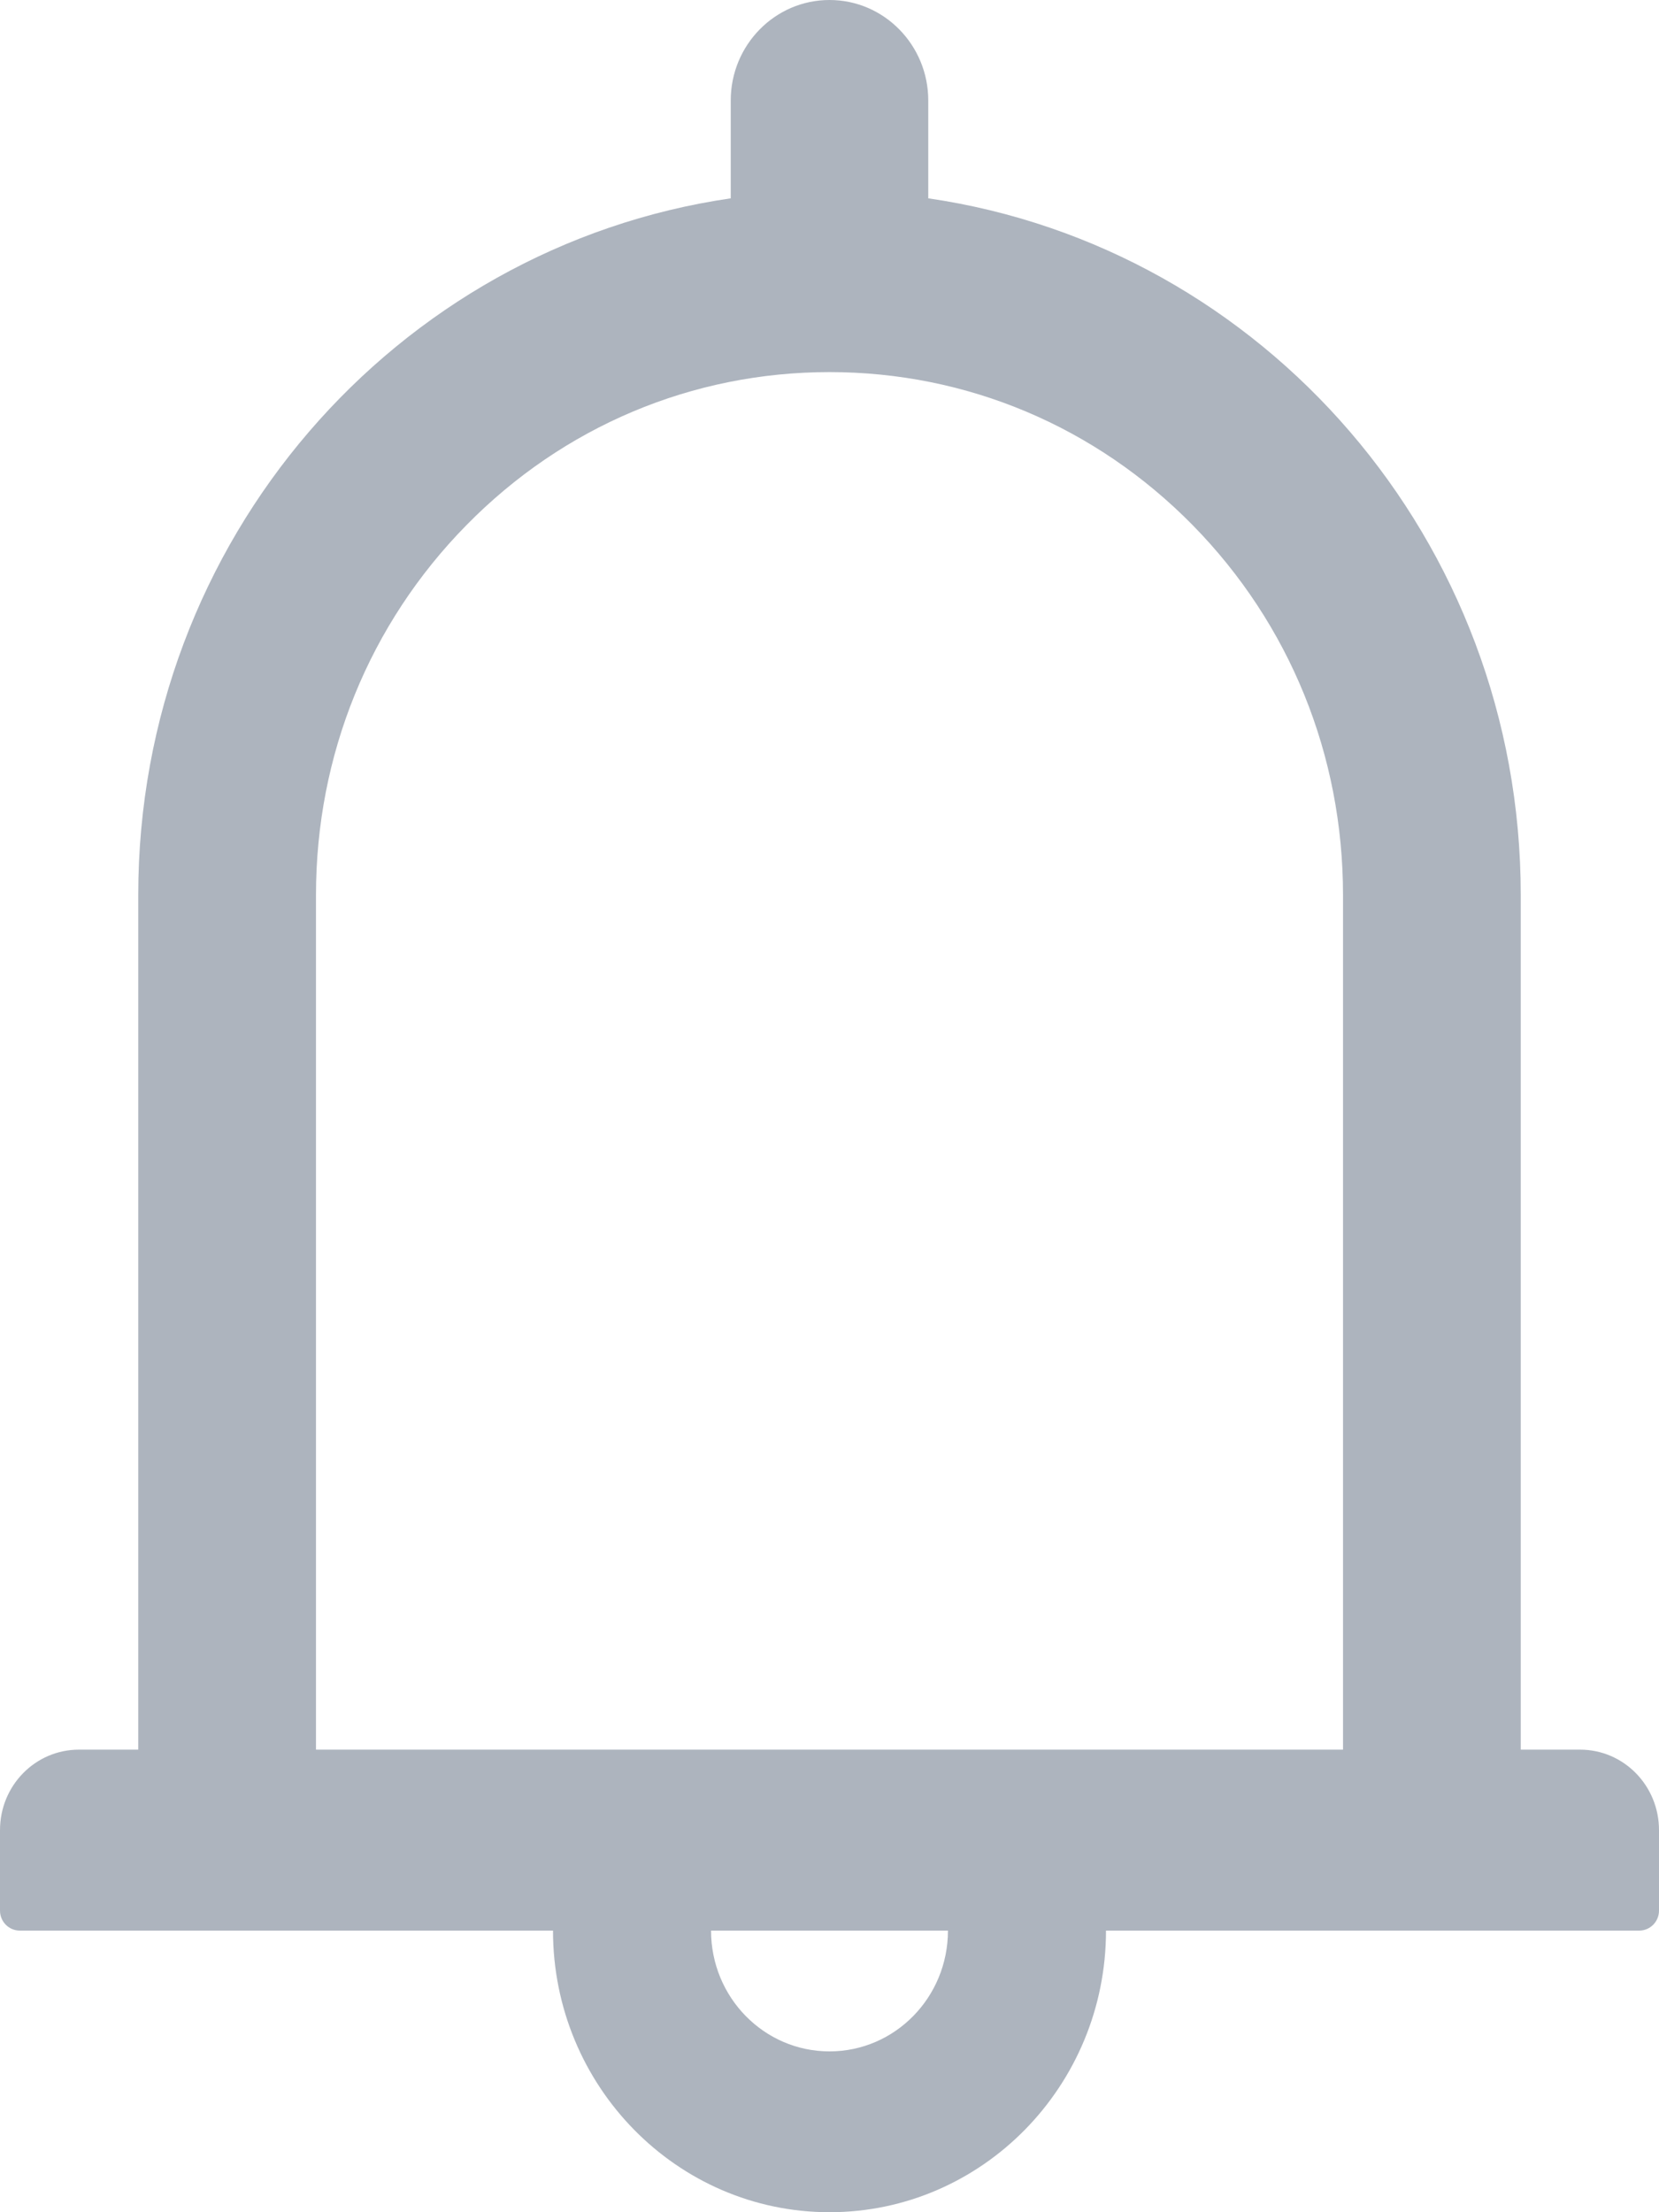 <?xml version="1.0" encoding="utf-8"?>
<svg width="15px" height="20px" viewBox="0 0 15 20" version="1.1" xmlns:xlink="http://www.w3.org/1999/xlink" xmlns="http://www.w3.org/2000/svg">
  <desc>Created with Lunacy</desc>
  <path d="M13.75 15.818L14.286 15.818C14.681 15.818 15 16.143 15 16.546L15 17.273C15 17.373 14.92 17.454 14.821 17.454L10 17.454C10 18.859 8.879 20 7.5 20C6.121 20 5 18.859 5 17.454L0.179 17.454C0.08 17.454 0 17.373 0 17.273L0 16.546C0 16.143 0.319 15.818 0.714 15.818L1.25 15.818L1.25 8.091C1.25 4.884 3.578 2.234 6.607 1.793L6.607 0.909C6.607 0.407 7.007 0 7.5 0C7.993 0 8.393 0.407 8.393 0.909L8.393 1.793C11.422 2.234 13.75 4.884 13.75 8.091L13.75 15.818ZM2.857 8.091L2.857 15.818L12.143 15.818L12.143 8.091C12.143 6.827 11.661 5.641 10.784 4.748C9.906 3.855 8.741 3.364 7.5 3.364C6.259 3.364 5.094 3.855 4.217 4.748C3.339 5.641 2.857 6.827 2.857 8.091ZM7.5 18.546C6.908 18.546 6.429 18.057 6.429 17.454L8.571 17.454C8.571 18.057 8.092 18.546 7.5 18.546Z" id="Shape" fill="#ADB4BE" fill-rule="evenodd" stroke="none" />
</svg>